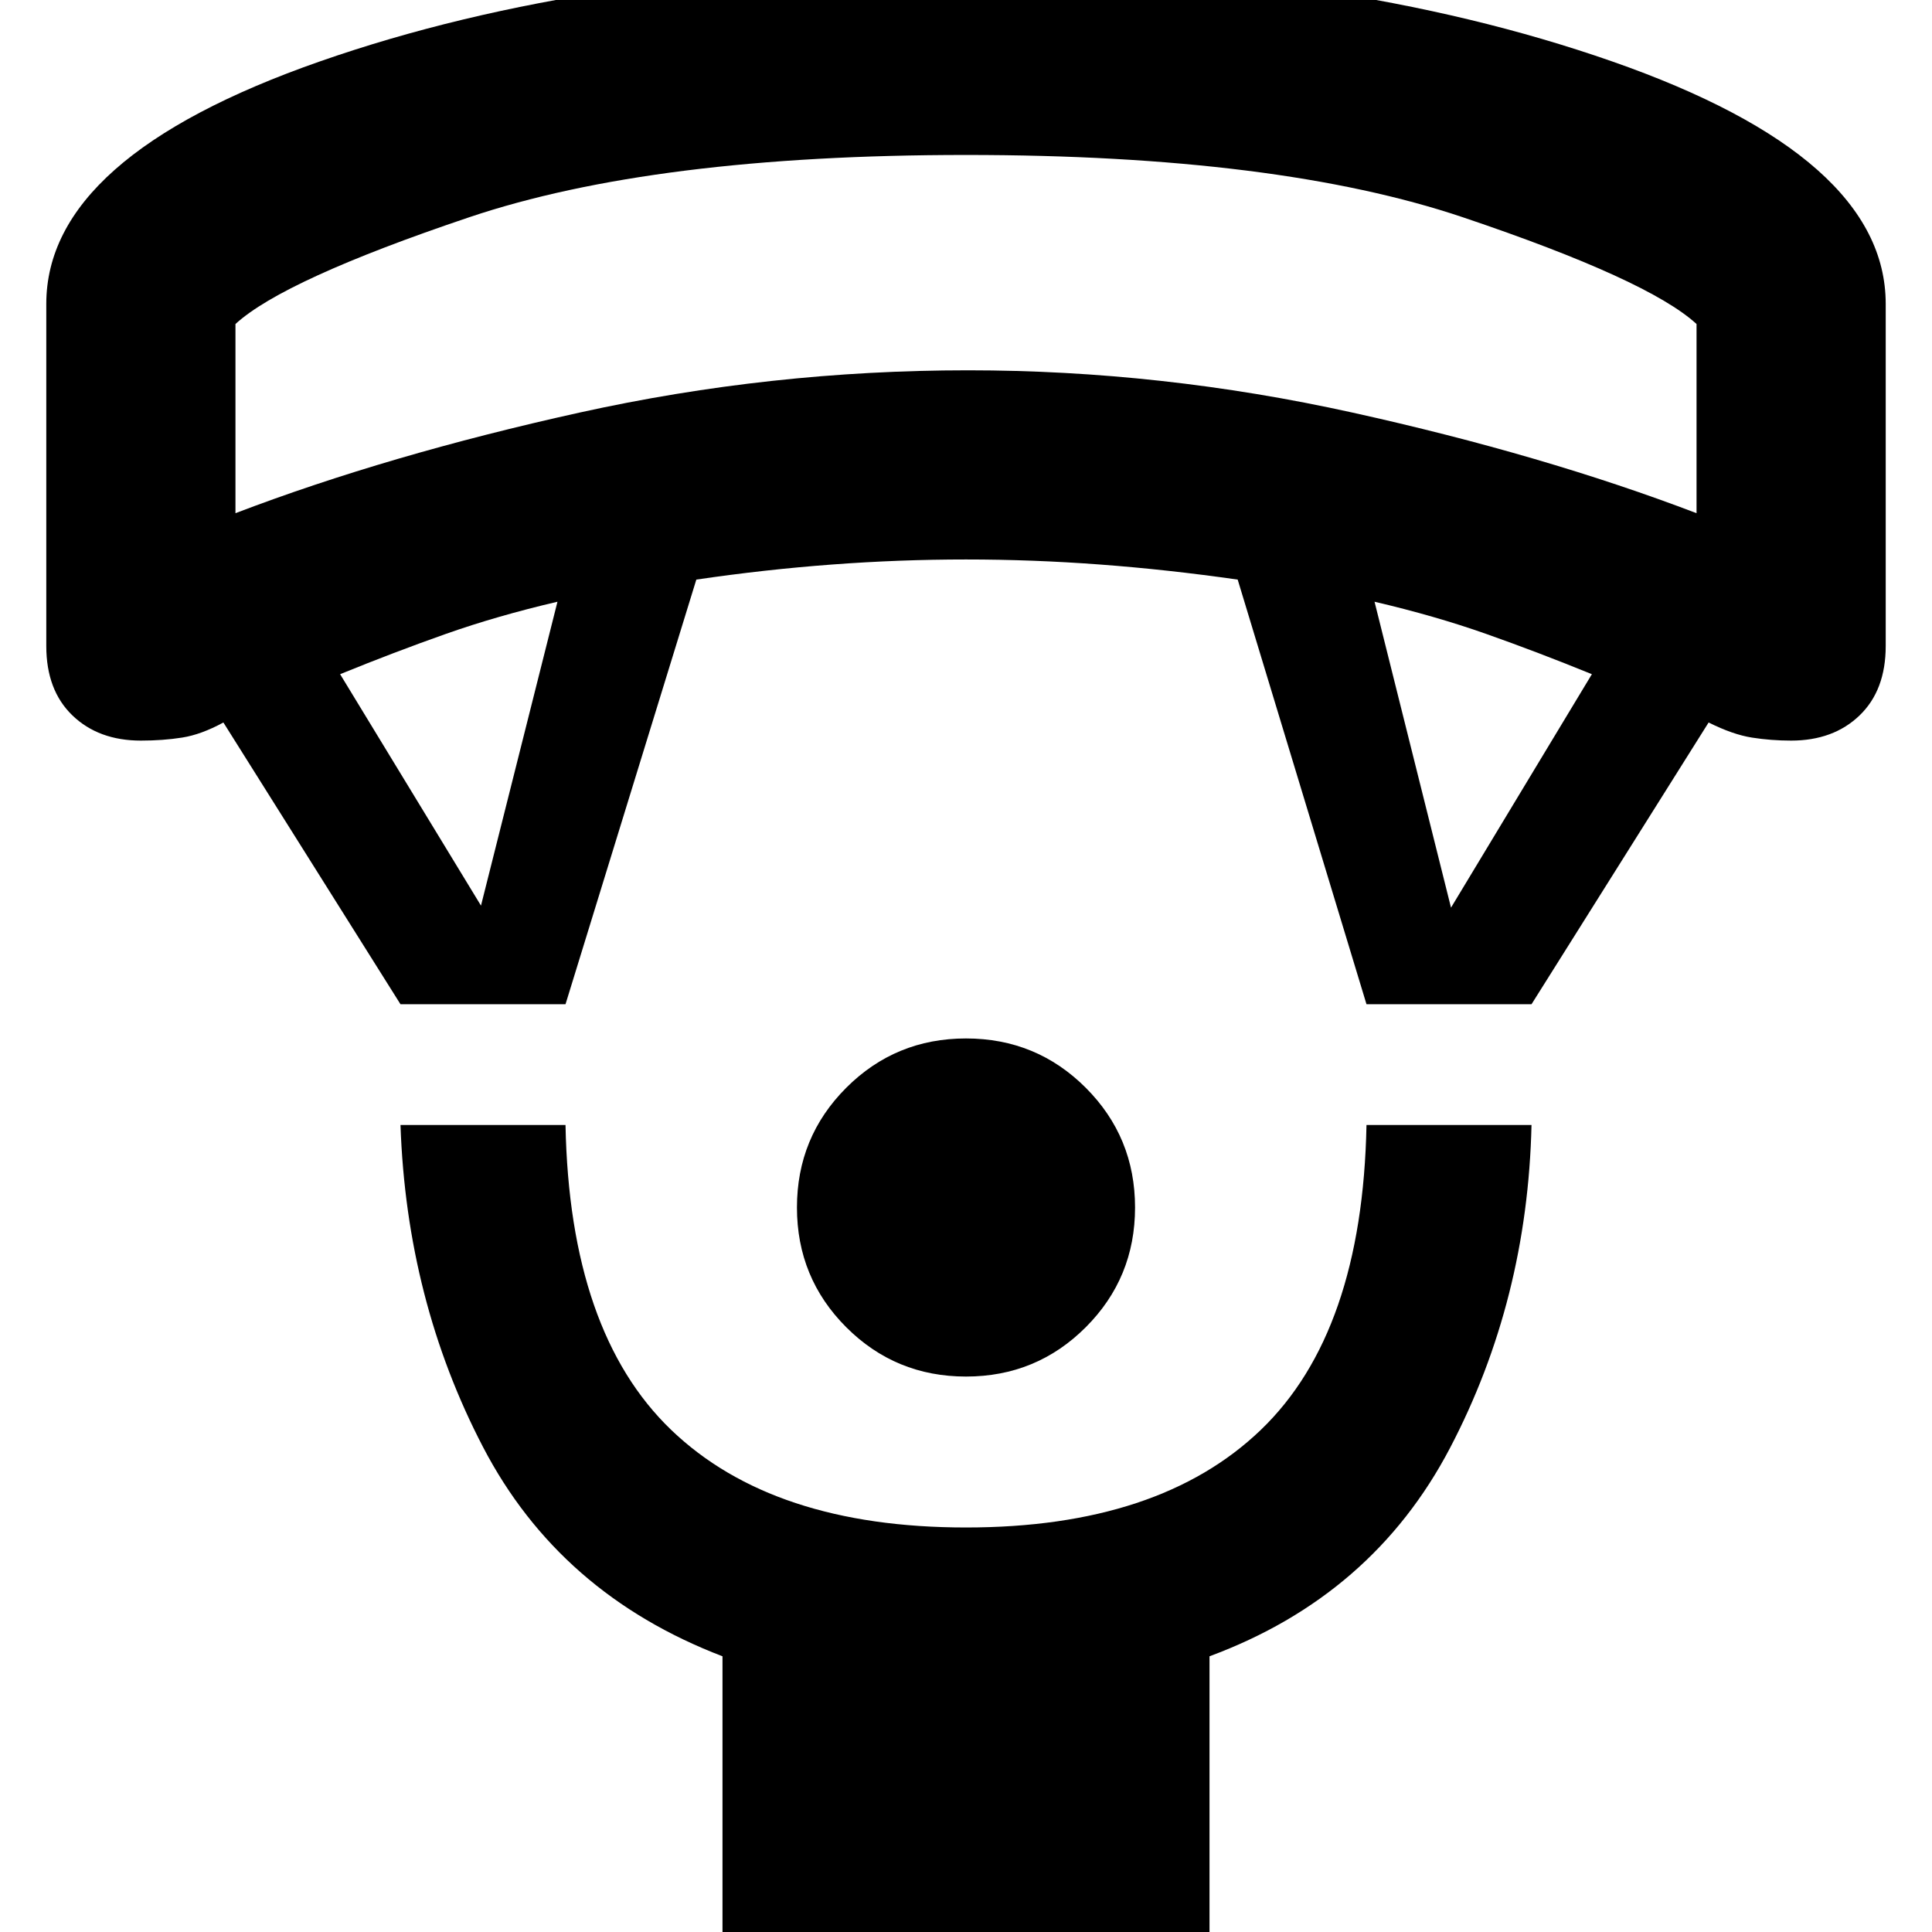 <svg xmlns="http://www.w3.org/2000/svg" height="48" width="48"><path d="M24 34.2Q22.25 34.2 21.025 32.975Q19.8 31.75 19.8 30Q19.8 28.25 21.025 27.025Q22.25 25.8 24 25.8Q25.75 25.8 26.975 27.025Q28.2 28.25 28.2 30Q28.2 31.75 26.975 32.975Q25.75 34.2 24 34.2ZM17.95 48.55V41.15Q13.9 39.6 12 35.95Q10.1 32.3 9.95 27.95H14.05Q14.15 33.1 16.675 35.525Q19.2 37.95 24 37.95Q28.8 37.95 31.325 35.525Q33.85 33.1 33.95 27.95H38.05Q37.95 32.3 36.025 35.975Q34.1 39.65 30.05 41.15V48.55ZM9.95 24.95 5.55 17.95Q5 18.25 4.525 18.325Q4.05 18.4 3.5 18.4Q2.45 18.4 1.8 17.775Q1.15 17.15 1.15 16.05V7.55Q1.15 3.9 7.95 1.525Q14.75 -0.85 24 -0.85Q33.25 -0.85 40.05 1.525Q46.85 3.9 46.85 7.55V16.05Q46.85 17.15 46.2 17.775Q45.55 18.4 44.5 18.4Q44 18.4 43.525 18.325Q43.05 18.25 42.45 17.95L38.05 24.95H33.95L30.75 14.4Q29 14.15 27.325 14.025Q25.65 13.9 24 13.9Q22.35 13.9 20.675 14.025Q19 14.15 17.3 14.4L14.05 24.95ZM11.95 22.5 13.85 14.95Q12.35 15.3 11.075 15.75Q9.8 16.2 8.45 16.75ZM36.05 22.55 39.55 16.75Q38.2 16.2 36.925 15.75Q35.65 15.3 34.15 14.95ZM5.85 12.75Q9.65 11.3 14.4 10.25Q19.15 9.2 24.05 9.2Q28.85 9.2 33.6 10.25Q38.35 11.3 42.15 12.75V8.05Q40.95 6.95 36.35 5.4Q31.75 3.85 24 3.85Q16.25 3.85 11.65 5.4Q7.05 6.95 5.85 8.05ZM24 3.85Q24 3.85 24 3.85Q24 3.85 24 3.85Q24 3.85 24 3.85Q24 3.85 24 3.85Q24 3.85 24 3.85Q24 3.85 24 3.85Q24 3.85 24 3.85Q24 3.85 24 3.85Z"/></svg>